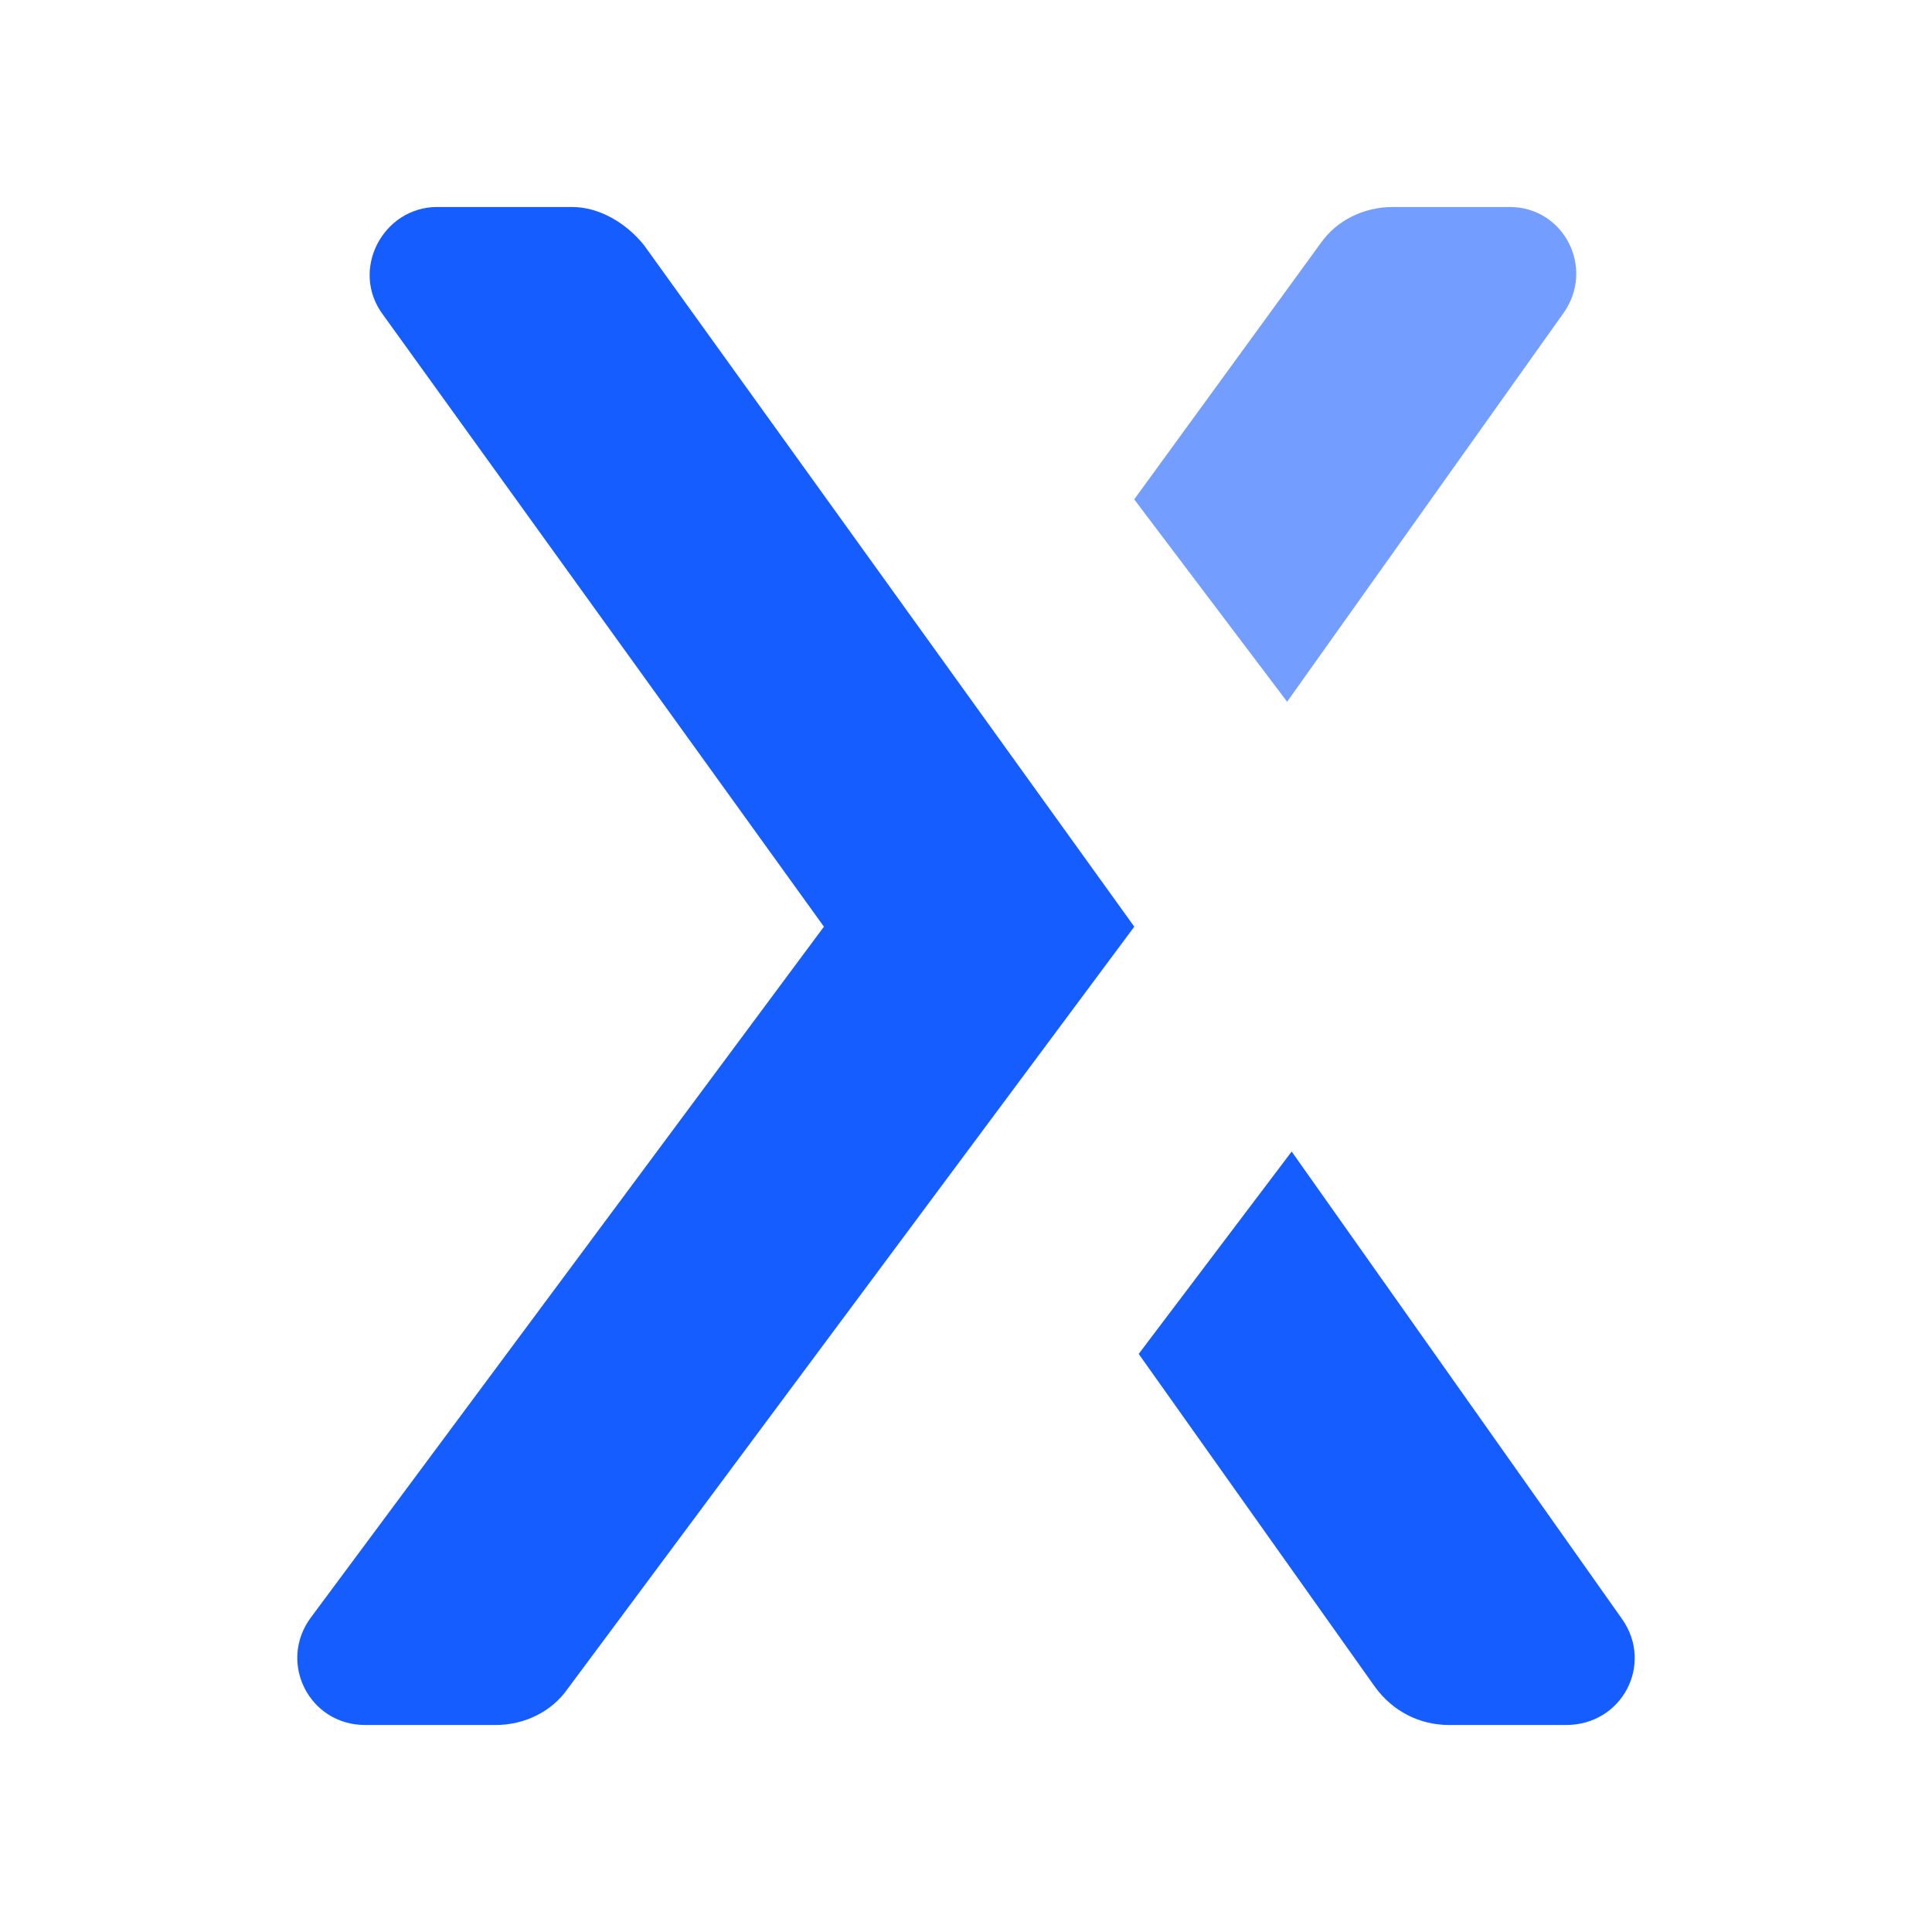 <svg width="28" height="28" viewBox="0 0 28 28" fill="none" xmlns="http://www.w3.org/2000/svg">
<path opacity="0.6" d="M22.663 4.532C23.119 3.88 22.663 3 21.881 3H20.186C19.762 3 19.371 3.196 19.143 3.521L16.438 7.237L18.654 10.17L22.663 4.532Z" fill="#165DFF"/>
<path d="M23.511 23.468C23.967 24.12 23.511 25 22.696 25H21.001C20.578 25 20.186 24.805 19.926 24.446L16.503 19.622L18.72 16.689L23.511 23.468Z" fill="#165DFF"/>
<path d="M6.335 3C5.553 3 5.064 3.913 5.553 4.564L11.941 13.43L4.51 23.436C4.021 24.087 4.477 25 5.292 25H7.182C7.606 25 7.997 24.804 8.225 24.478L16.439 13.43L9.334 3.554C9.073 3.228 8.682 3 8.291 3H6.335Z" fill="#165DFF"/>
</svg>
